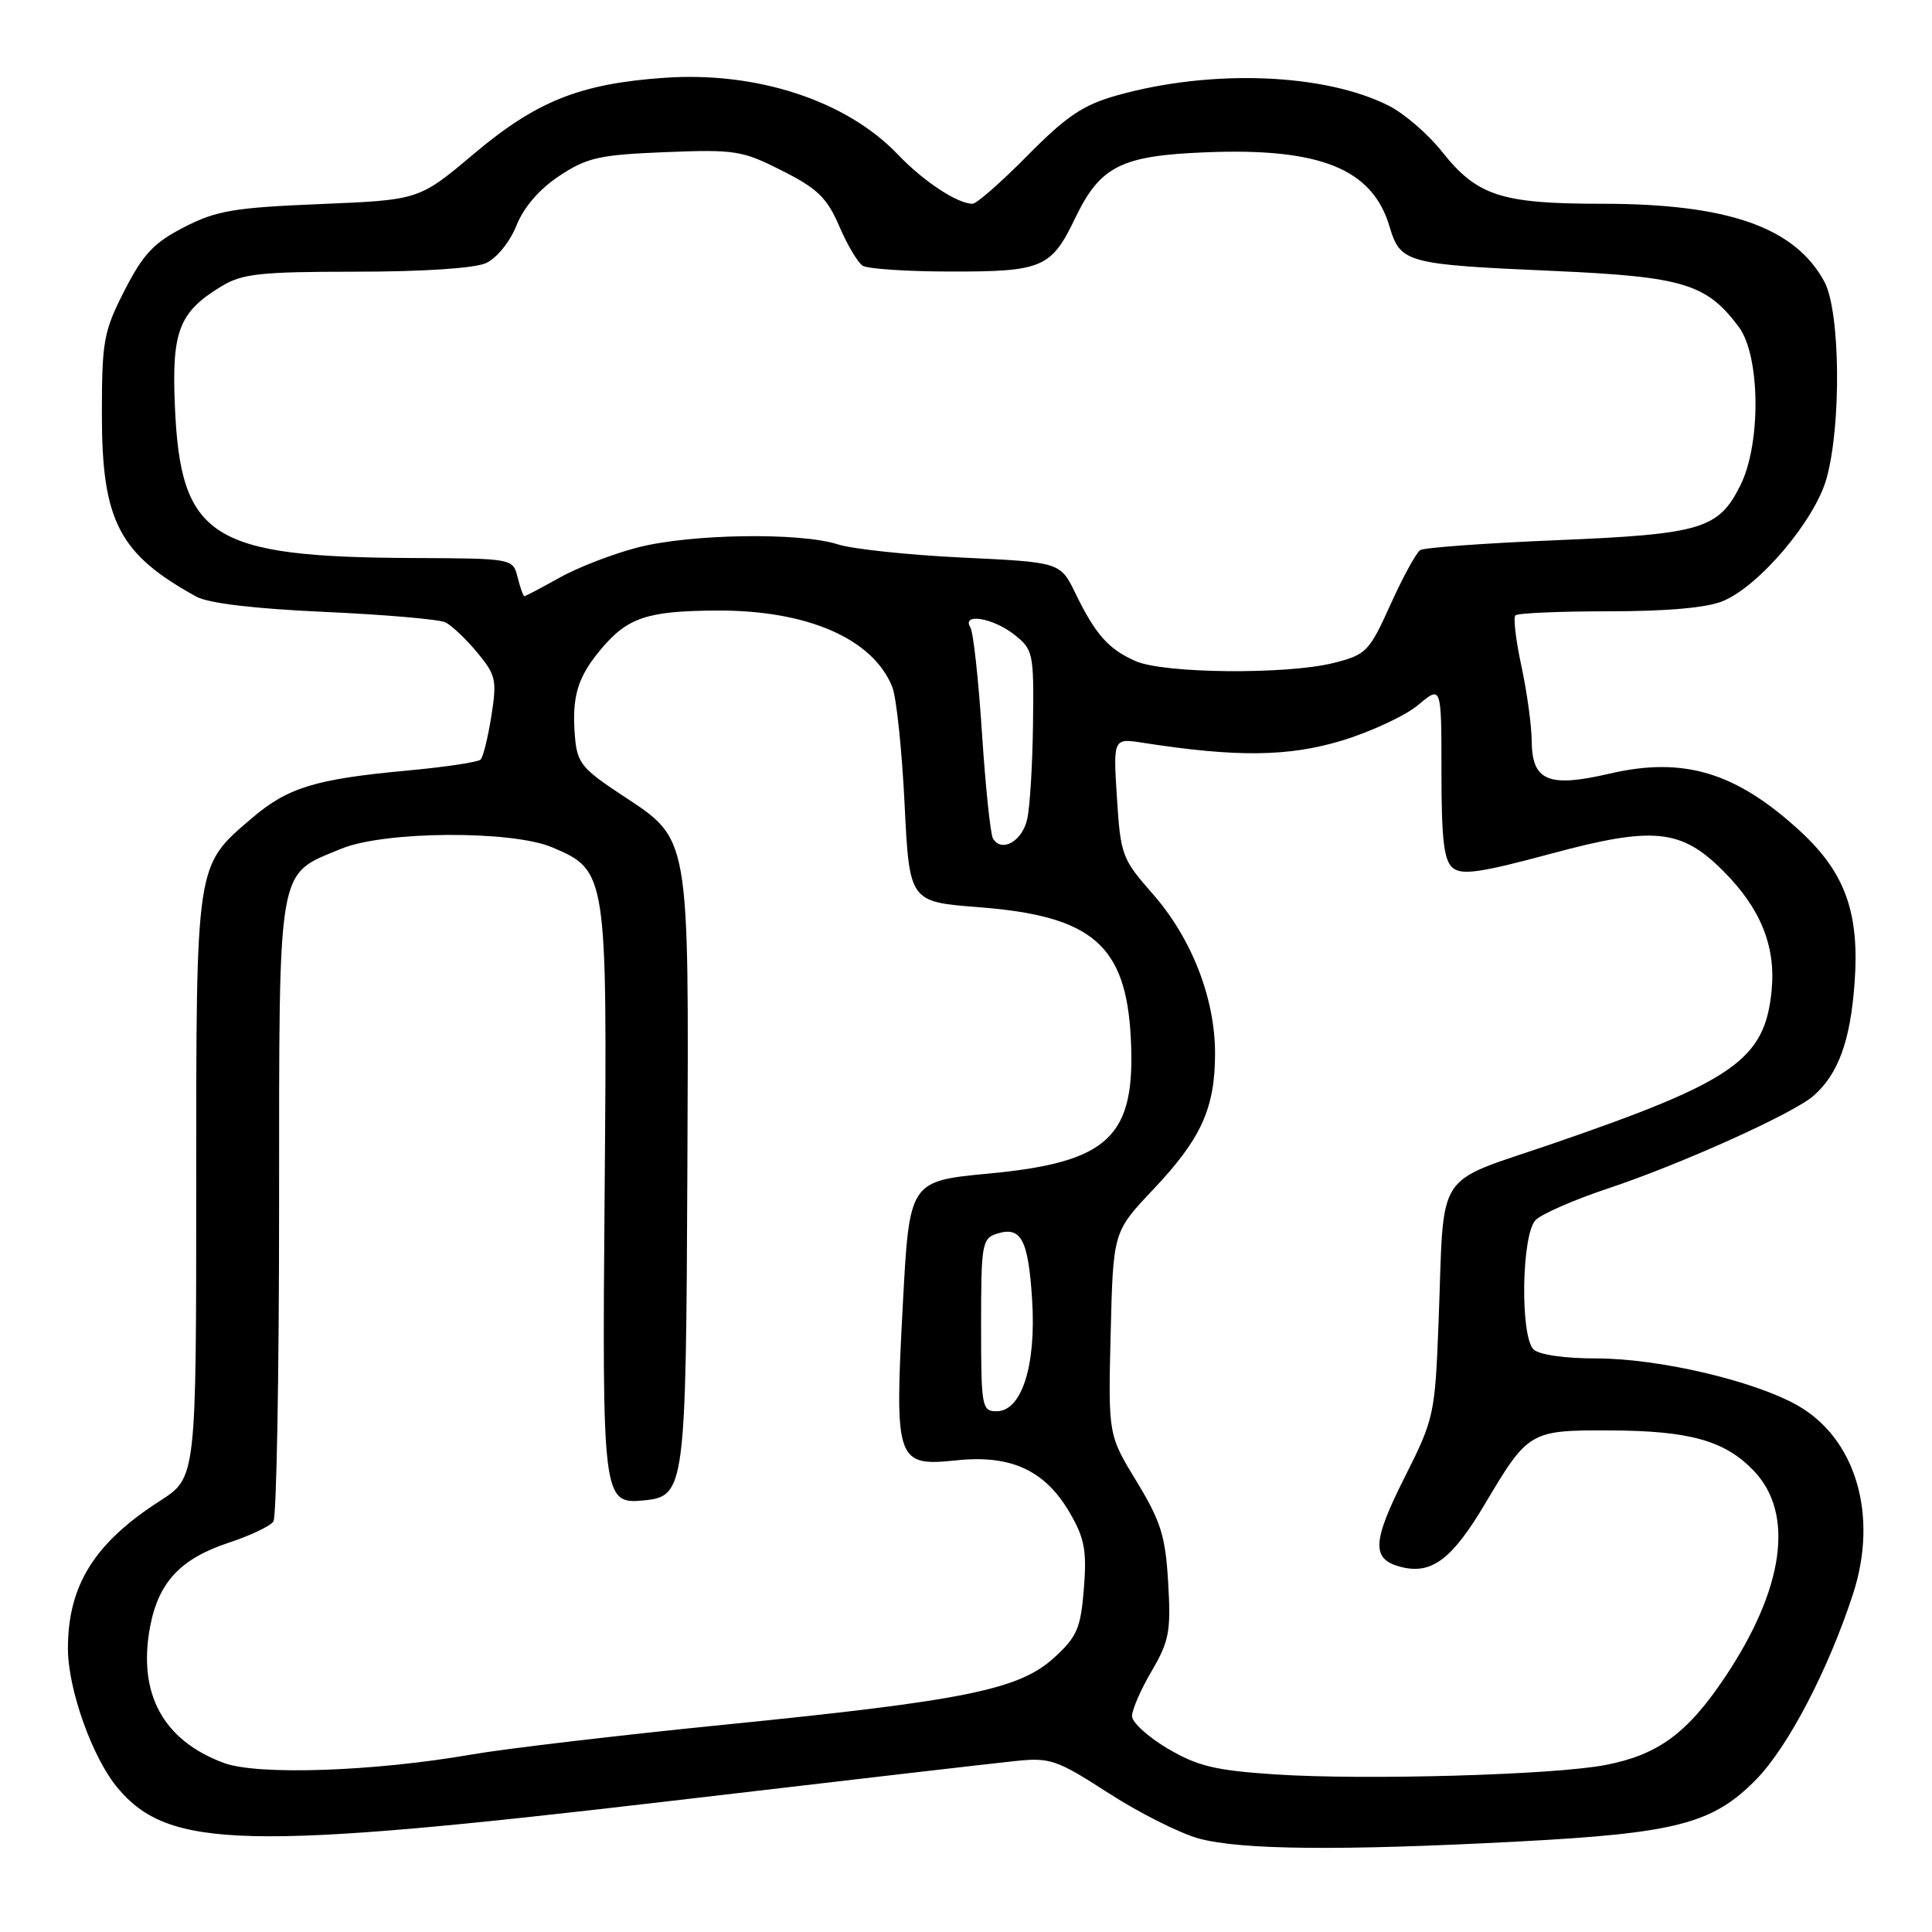 <?xml version="1.0" encoding="UTF-8" standalone="no"?>
<!DOCTYPE svg PUBLIC "-//W3C//DTD SVG 1.1//EN" "http://www.w3.org/Graphics/SVG/1.1/DTD/svg11.dtd" >
<svg xmlns="http://www.w3.org/2000/svg" xmlns:xlink="http://www.w3.org/1999/xlink" version="1.1" viewBox="0 0 256 256">
 <g >
 <path fill="currentColor"
d=" M 201.00 244.02 C 222.10 242.92 226.96 241.66 232.71 235.78 C 236.92 231.49 242.28 221.22 245.54 211.19 C 248.93 200.78 245.90 190.56 238.12 186.19 C 232.32 182.93 219.74 180.00 211.54 180.00 C 207.32 180.00 203.91 179.51 203.20 178.80 C 201.40 177.00 201.62 163.52 203.48 161.66 C 204.30 160.84 208.64 158.95 213.12 157.46 C 222.81 154.23 237.75 147.49 240.35 145.16 C 243.59 142.26 245.16 137.97 245.73 130.40 C 246.44 121.03 244.54 115.67 238.55 110.15 C 230.07 102.34 223.13 100.23 213.33 102.50 C 205.17 104.40 203.01 103.50 202.96 98.21 C 202.95 96.17 202.33 91.70 201.60 88.29 C 200.86 84.87 200.50 81.83 200.80 81.54 C 201.09 81.24 206.67 81.00 213.20 81.00 C 220.92 81.00 226.20 80.53 228.31 79.64 C 233.14 77.63 240.47 68.95 242.02 63.42 C 244.01 56.32 243.85 41.23 241.74 37.33 C 237.84 30.11 228.98 27.00 212.29 27.00 C 198.91 27.00 195.72 25.96 191.07 20.09 C 189.26 17.80 186.11 15.08 184.08 14.04 C 175.58 9.70 160.51 9.12 148.00 12.64 C 143.52 13.90 141.33 15.37 136.17 20.59 C 132.69 24.12 129.40 27.00 128.87 27.00 C 126.87 27.00 122.38 24.04 119.00 20.50 C 112.18 13.34 100.32 9.44 88.00 10.31 C 76.83 11.10 71.09 13.39 62.77 20.40 C 55.53 26.50 55.53 26.50 42.41 27.04 C 30.98 27.51 28.66 27.91 24.40 30.10 C 20.38 32.16 18.97 33.67 16.50 38.49 C 13.73 43.92 13.50 45.15 13.50 54.93 C 13.50 69.04 15.77 73.41 26.00 79.05 C 27.60 79.94 33.70 80.66 43.00 81.08 C 50.98 81.44 58.17 82.06 59.00 82.46 C 59.83 82.85 61.72 84.64 63.21 86.43 C 65.71 89.44 65.86 90.10 65.11 94.87 C 64.66 97.71 64.02 100.32 63.68 100.65 C 63.34 100.99 58.99 101.64 54.00 102.10 C 41.77 103.23 38.11 104.35 33.33 108.45 C 25.89 114.82 26.00 114.07 26.00 157.30 C 26.00 195.79 26.00 195.79 21.19 198.88 C 12.51 204.45 9.00 210.08 9.00 218.43 C 9.00 223.85 12.25 232.95 15.61 236.94 C 22.38 245.00 32.55 245.24 88.50 238.68 C 111.05 236.03 131.75 233.63 134.50 233.35 C 139.16 232.86 140.00 233.15 146.91 237.61 C 150.99 240.24 156.39 242.95 158.91 243.63 C 164.46 245.12 177.63 245.25 201.00 244.02 Z  M 169.00 235.12 C 161.08 234.60 158.71 234.04 154.75 231.71 C 152.14 230.17 150.00 228.23 150.00 227.39 C 150.00 226.54 151.17 223.85 152.61 221.41 C 154.92 217.46 155.17 216.14 154.79 209.73 C 154.43 203.54 153.83 201.61 150.61 196.31 C 146.84 190.13 146.84 190.13 147.17 176.67 C 147.50 163.22 147.50 163.22 152.80 157.62 C 159.17 150.89 161.00 146.85 161.00 139.57 C 161.00 132.24 157.88 124.29 152.72 118.42 C 148.68 113.83 148.48 113.30 148.00 105.72 C 147.50 97.80 147.50 97.80 151.50 98.43 C 163.85 100.35 170.73 100.28 177.81 98.13 C 181.69 96.95 186.25 94.82 187.93 93.40 C 191.00 90.82 191.00 90.82 191.00 102.29 C 191.00 111.24 191.33 114.03 192.49 114.99 C 193.70 116.00 196.20 115.63 205.59 113.10 C 219.08 109.46 222.77 109.83 228.32 115.39 C 233.28 120.35 235.32 125.36 234.75 131.22 C 233.87 140.42 229.80 143.27 205.77 151.53 C 189.83 157.01 191.41 154.56 190.62 175.14 C 190.14 187.50 190.04 187.96 186.08 195.84 C 181.78 204.39 181.71 206.64 185.68 207.64 C 189.71 208.65 192.42 206.60 196.77 199.27 C 202.50 189.62 202.72 189.49 213.41 189.54 C 223.89 189.58 228.57 190.90 232.37 194.87 C 237.82 200.55 236.42 210.51 228.54 222.28 C 223.58 229.68 219.68 232.54 212.69 233.88 C 205.82 235.19 180.92 235.90 169.00 235.12 Z  M 29.66 233.60 C 21.60 230.61 18.24 224.41 19.88 215.59 C 21.00 209.64 23.92 206.51 30.39 204.39 C 33.20 203.46 35.83 202.21 36.23 201.60 C 36.64 201.00 36.98 182.22 36.98 159.88 C 37.00 113.89 36.63 116.03 45.23 112.46 C 50.89 110.11 67.82 110.00 73.18 112.28 C 80.42 115.35 80.47 115.71 80.12 157.64 C 79.78 198.67 79.86 199.34 85.31 198.81 C 90.77 198.28 90.90 197.31 91.08 154.96 C 91.27 110.07 91.50 111.37 82.34 105.31 C 77.08 101.84 76.47 101.08 76.18 97.58 C 75.75 92.30 76.52 89.72 79.66 85.99 C 83.17 81.82 85.76 80.96 94.89 80.90 C 106.91 80.82 115.64 84.60 118.22 91.00 C 118.78 92.38 119.51 99.35 119.86 106.50 C 120.50 119.50 120.50 119.50 129.72 120.21 C 144.75 121.37 149.22 125.23 149.84 137.60 C 150.50 150.64 146.98 153.99 131.05 155.50 C 120.50 156.50 120.50 156.50 119.63 172.84 C 118.52 193.68 118.74 194.34 126.75 193.50 C 133.99 192.74 138.51 194.84 141.78 200.50 C 143.71 203.83 144.02 205.50 143.62 210.49 C 143.20 215.75 142.73 216.86 139.69 219.64 C 135.06 223.88 127.91 225.34 96.00 228.53 C 81.97 229.94 66.90 231.71 62.50 232.48 C 49.51 234.74 34.15 235.26 29.66 233.60 Z  M 130.00 175.57 C 130.00 164.83 130.13 164.09 132.10 163.47 C 135.30 162.45 136.25 164.23 136.76 172.20 C 137.32 180.92 135.39 187.00 132.05 187.00 C 130.10 187.00 130.00 186.43 130.00 175.57 Z  M 131.58 111.12 C 131.24 110.58 130.59 104.32 130.12 97.20 C 129.66 90.08 128.97 83.75 128.58 83.13 C 127.38 81.18 131.56 81.86 134.37 84.07 C 136.90 86.07 137.00 86.49 136.88 95.82 C 136.82 101.15 136.48 106.84 136.12 108.49 C 135.49 111.44 132.75 113.03 131.58 111.12 Z  M 150.50 87.61 C 146.90 86.05 145.16 84.08 142.50 78.62 C 140.50 74.50 140.50 74.50 127.50 73.88 C 120.35 73.54 112.93 72.75 111.01 72.13 C 105.99 70.51 91.43 70.74 84.47 72.55 C 81.19 73.40 76.54 75.20 74.13 76.55 C 71.72 77.90 69.63 79.00 69.48 79.00 C 69.34 79.00 68.93 77.88 68.59 76.50 C 67.96 74.00 67.96 74.00 54.73 73.94 C 27.91 73.82 23.91 71.26 23.17 53.73 C 22.75 43.86 23.73 41.36 29.30 37.96 C 32.09 36.26 34.39 36.01 47.20 36.00 C 56.04 36.00 62.90 35.55 64.40 34.86 C 65.81 34.22 67.56 32.06 68.43 29.89 C 69.40 27.45 71.48 25.05 74.11 23.31 C 77.78 20.88 79.41 20.51 88.14 20.16 C 97.41 19.79 98.35 19.94 103.64 22.62 C 108.33 24.99 109.59 26.22 111.20 29.96 C 112.26 32.44 113.66 34.80 114.31 35.21 C 114.97 35.63 120.25 35.98 126.06 35.98 C 138.08 36.00 139.31 35.48 142.44 28.96 C 145.78 22.01 148.50 20.63 159.78 20.18 C 174.91 19.57 181.83 22.36 184.11 29.98 C 185.57 34.86 186.23 35.04 206.07 35.91 C 223.04 36.67 226.14 37.61 230.40 43.32 C 233.25 47.15 233.37 58.75 230.62 64.29 C 227.73 70.10 225.48 70.78 206.26 71.58 C 196.85 71.97 188.72 72.56 188.19 72.89 C 187.66 73.23 185.89 76.47 184.25 80.10 C 181.41 86.38 181.04 86.75 176.69 87.85 C 170.52 89.40 154.27 89.26 150.50 87.61 Z "/>
</g>
</svg>
